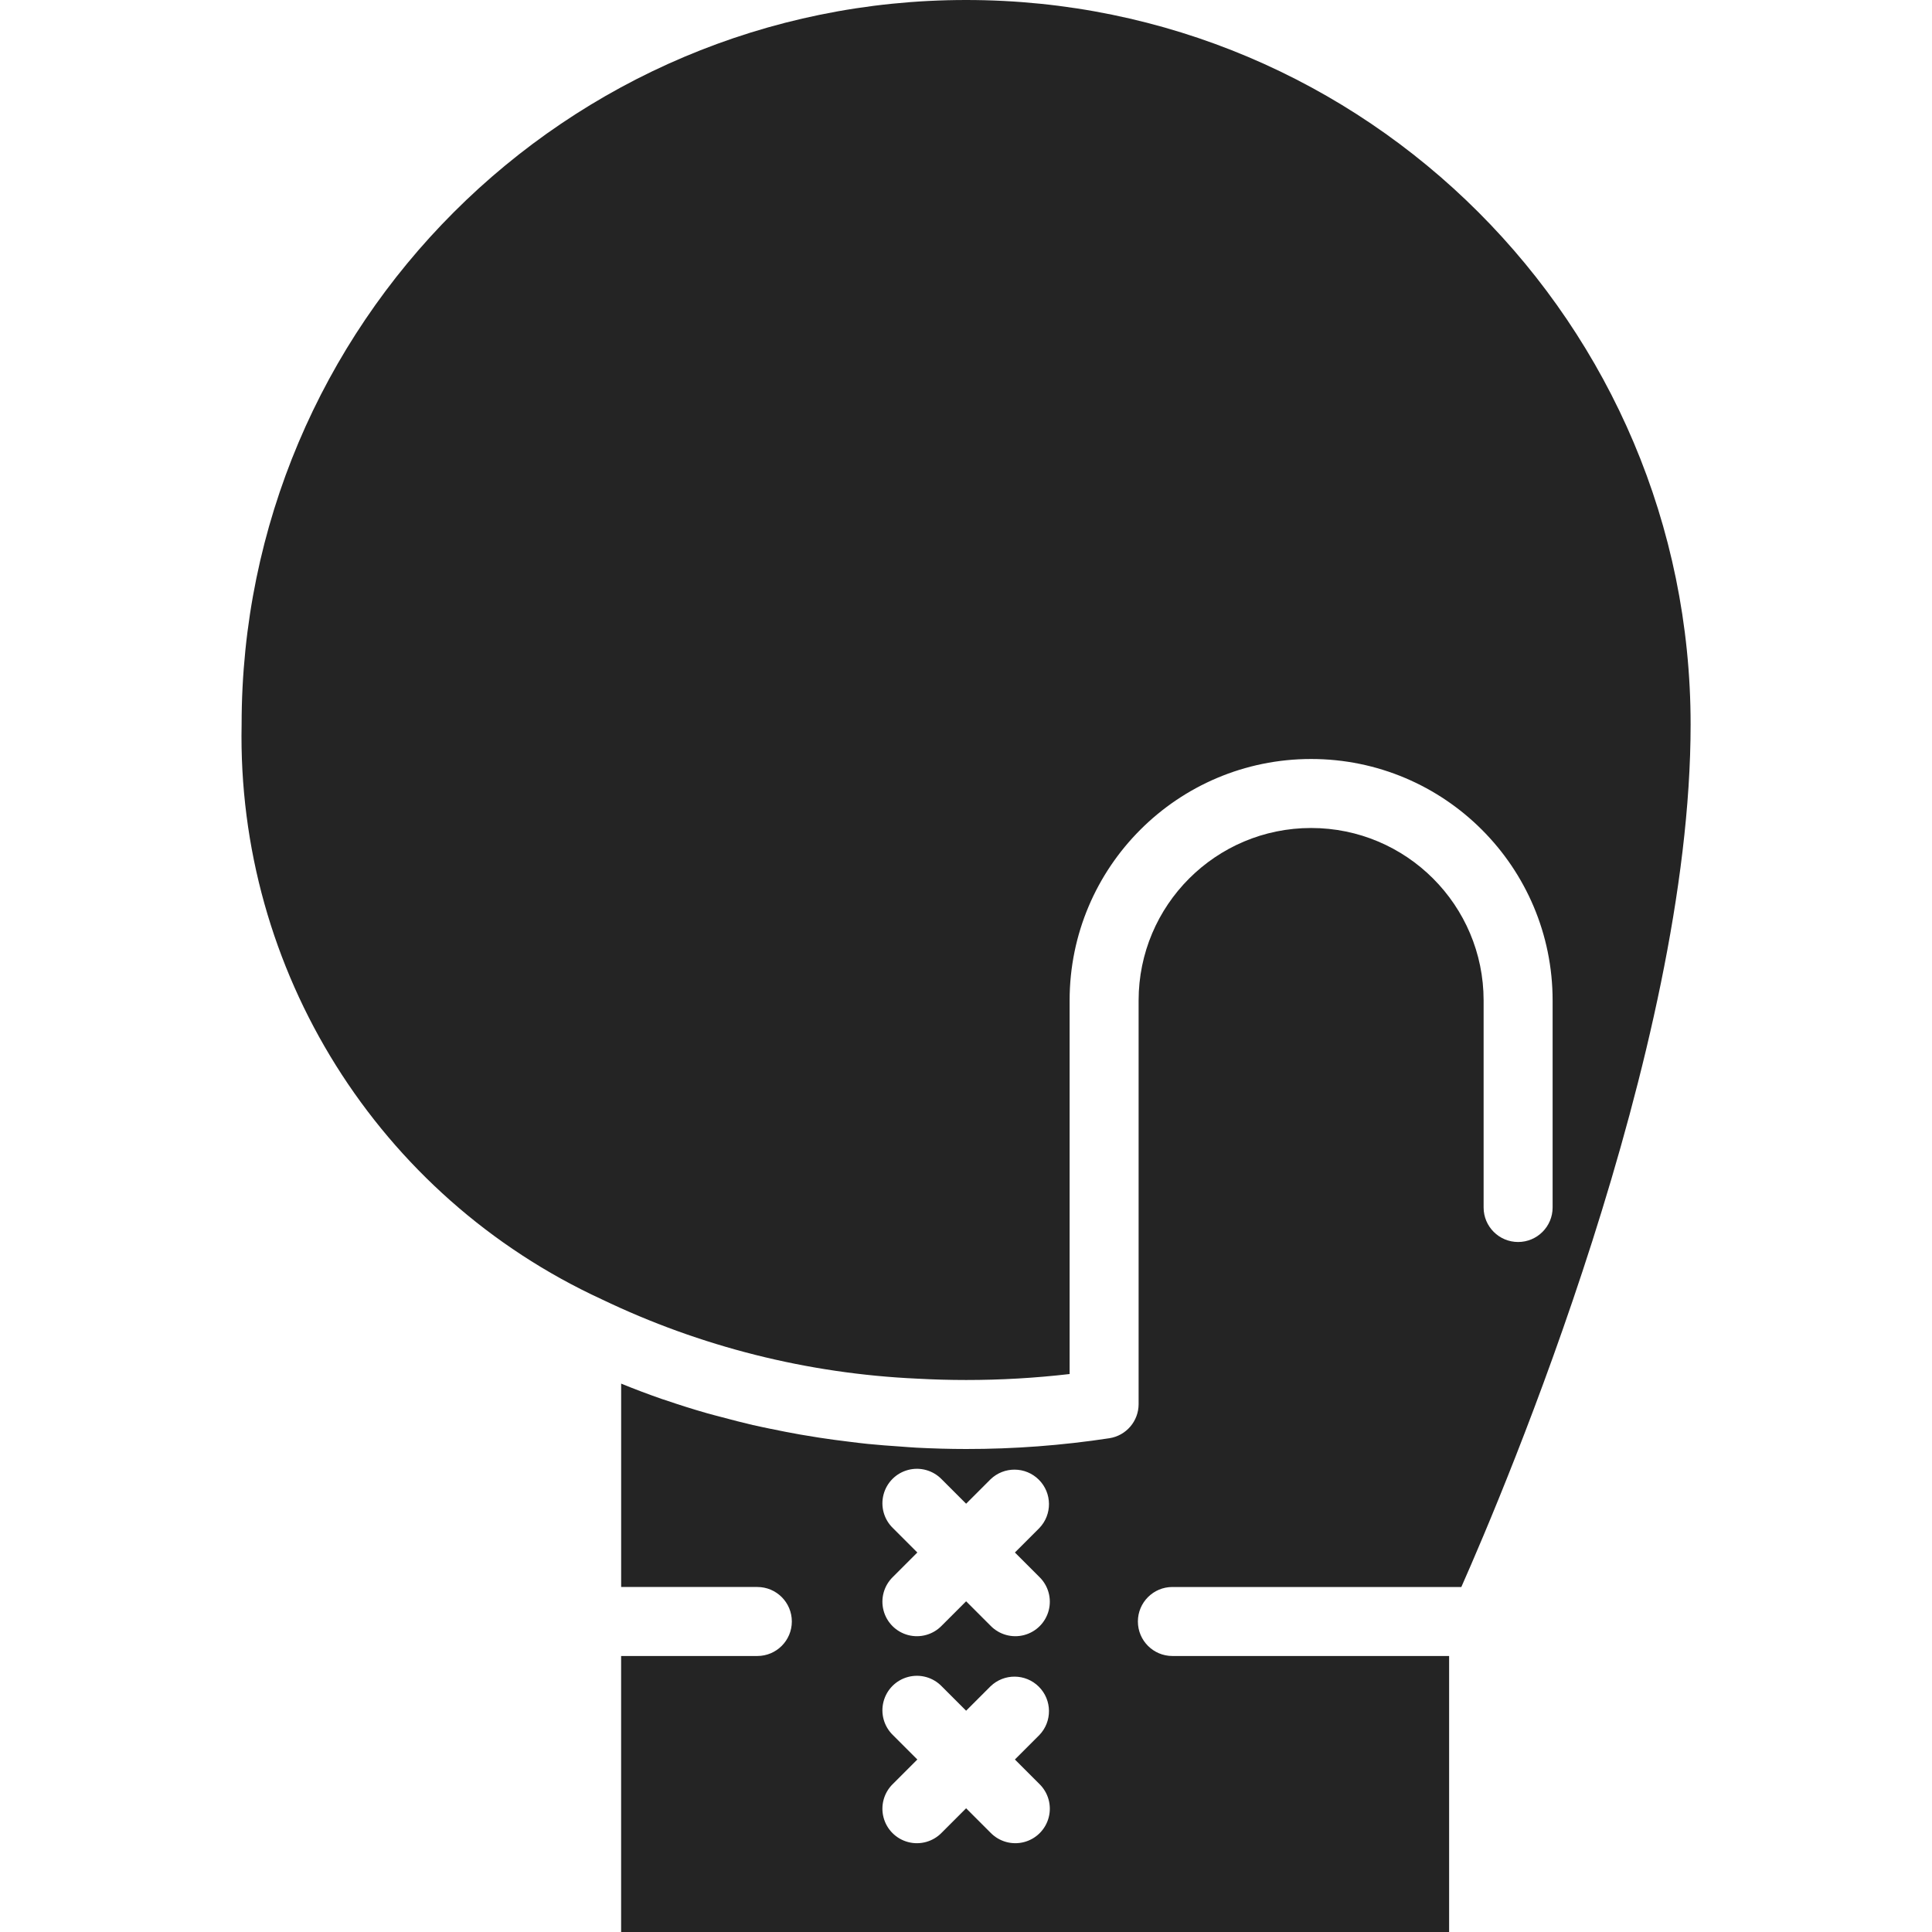 <?xml version="1.0"?>
<svg xmlns="http://www.w3.org/2000/svg" height="512px" viewBox="-56 0 448 448" width="512px"><path d="m215.859 368h67c10.062-22.711 53.168-124.383 53.168-200 0-92.785-75.215-168-168-168s-168 75.215-168 168c-1.117 57.074 31.66 109.395 83.504 133.289 22.898 10.992 47.777 17.25 73.152 18.398 3.762.207 7.543.312 11.344.312 8.02.004 16.035-.457 24-1.383v-86.617c0-30.93 25.07-56 56-56 30.93 0 56 25.07 56 56v48c0 4.418-3.582 8-8 8-4.418 0-8-3.582-8-8v-48c0-22.09-17.91-40-40-40s-40 17.91-40 40v93.602c0 3.945-2.883 7.301-6.785 7.902-10.992 1.672-22.094 2.508-33.215 2.496-3.848 0-7.664-.113-11.473-.305-1.246-.062-2.473-.176-3.711-.262-2.566-.168-5.129-.363-7.672-.617-1.434-.145-2.848-.328-4.273-.504-2.344-.281-4.688-.594-7.008-.953-1.445-.223-2.891-.461-4.336-.711-2.305-.41-4.594-.855-6.871-1.328-1.375-.289-2.754-.566-4.113-.879-2.398-.562-4.801-1.176-7.199-1.824-1.16-.312-2.336-.594-3.488-.93-3.152-.902-6.262-1.879-9.328-2.934-.352-.121-.711-.219-1.062-.34-3.199-1.117-6.352-2.301-9.457-3.574v47.16h31.578c4.418 0 8 3.582 8 8s-3.582 8-8 8h-31.586v64h192v-64h-64.168c-4.418 0-8-3.582-8-8s3.582-8 8-8zm-30.863 45.656c2.078 2.008 2.914 4.984 2.18 7.781-.73 2.797-2.914 4.98-5.711 5.711-2.797.734-5.773-.102-7.781-2.18l-5.656-5.656-5.656 5.656c-2.008 2.078-4.984 2.914-7.781 2.18-2.797-.73-4.98-2.914-5.711-5.711-.734-2.797.102-5.773 2.18-7.781l5.656-5.656-5.656-5.656c-2.078-2.008-2.914-4.984-2.18-7.781.73-2.797 2.914-4.98 5.711-5.711 2.797-.734 5.773.102 7.781 2.18l5.656 5.656 5.656-5.656c3.141-3.031 8.129-2.988 11.215.098 3.086 3.086 3.129 8.074.098 11.215l-5.656 5.656zm0-48c2.078 2.008 2.914 4.984 2.18 7.781-.73 2.797-2.914 4.98-5.711 5.711-2.797.734-5.773-.102-7.781-2.18l-5.656-5.656-5.656 5.656c-2.008 2.078-4.984 2.914-7.781 2.18-2.797-.73-4.98-2.914-5.711-5.711-.734-2.797.102-5.773 2.18-7.781l5.656-5.656-5.656-5.656c-2.078-2.008-2.914-4.984-2.18-7.781.73-2.797 2.914-4.98 5.711-5.711 2.797-.734 5.773.102 7.781 2.18l5.656 5.656 5.656-5.656c3.141-3.031 8.129-2.988 11.215.098 3.086 3.086 3.129 8.074.098 11.215l-5.656 5.656zm0 0" fill="#242424"/></svg>
